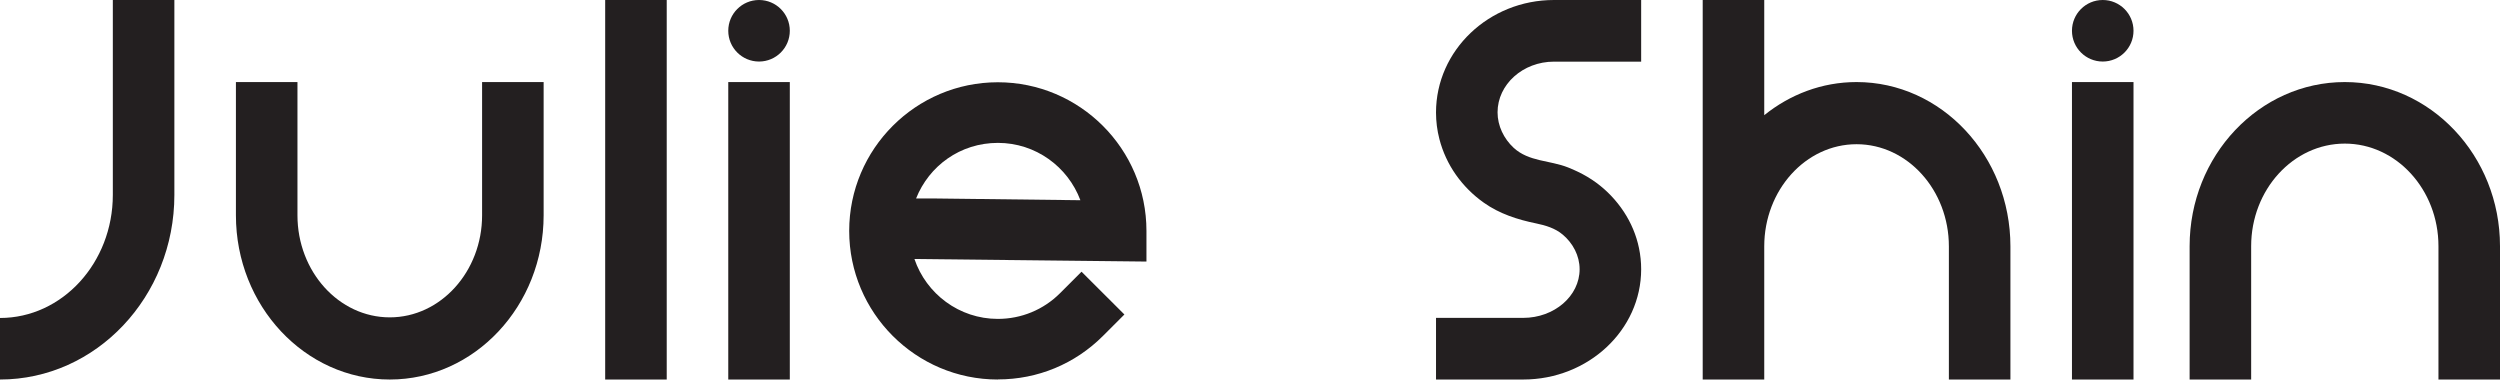 <?xml version="1.0" encoding="UTF-8"?>
<svg id="Layer_2" data-name="Layer 2" xmlns="http://www.w3.org/2000/svg" viewBox="0 0 243.73 37">
  <defs>
    <style>
      .cls-1 {
        fill: #231f20;
      }
    </style>
  </defs>
  <g id="Layer_1-2" data-name="Layer 1">
    <path class="cls-1" d="M38,37c-8.27,0-15-7.18-15-16.01V8h6v12.99c0,5.49,4.04,9.95,9,9.95s9-4.47,9-9.95V8h6v12.99c0,8.83-6.73,16.01-15,16.01Z"/>
    <path class="cls-1" d="M243.73,37h-6v-13c0-5.51-4.1-10-9.13-10s-9.13,4.49-9.13,10v13h-6v-13c0-8.82,6.79-16,15.13-16s15.13,7.18,15.13,16v13Z"/>
    <path class="cls-1" d="M148.5,37h-8.5v-6.01h8.5c3.03,0,5.5-2.13,5.5-4.74,0-1.32-.65-2.54-1.65-3.38-.73-.62-1.67-.9-2.59-1.09-1.81-.37-3.58-.94-5.1-2.02-1.05-.74-1.98-1.67-2.72-2.72s-1.29-2.24-1.61-3.48c-.22-.85-.33-1.72-.33-2.59C140,4.91,145.16,0,151.5,0h8.5V6.01h-8.5c-3.03,0-5.5,2.22-5.5,4.94,0,1.32,.61,2.57,1.57,3.46,1.48,1.36,3.52,1.21,5.29,1.91,.33,.13,.65,.27,.96,.42,.63,.3,1.24,.66,1.8,1.07,1.05,.77,1.96,1.73,2.68,2.82s1.23,2.3,1.49,3.57c.14,.67,.21,1.36,.21,2.05,0,5.93-5.16,10.75-11.5,10.75Z"/>
    <path class="cls-1" d="M0,37v-6c6.07,0,11-5.38,11-12V0h6V19c0,9.93-7.63,18-17,18Z"/>
    <rect class="cls-1" x="59" y="0" width="6" height="37"/>
    <path class="cls-1" d="M97.28,37c-7.99,0-14.49-6.5-14.49-14.49s6.5-14.49,14.49-14.49,14.49,6.5,14.49,14.49v2.99l-22.62-.25c1.15,3.39,4.36,5.84,8.13,5.84,2.29,0,4.45-.89,6.07-2.51l2.09-2.09,4.18,4.17-2.09,2.09c-2.74,2.74-6.37,4.24-10.24,4.24Zm-7.98-17.65h1.9l14.13,.17c-1.22-3.26-4.36-5.59-8.04-5.59s-6.72,2.25-7.98,5.42Z"/>
    <g>
      <rect class="cls-1" x="71" y="8" width="6" height="29"/>
      <circle class="cls-1" cx="74" cy="3" r="3"/>
    </g>
    <path class="cls-1" d="M181,8c-3.38,0-6.49,1.21-9,3.23V0h-6V37h6v-12.98c0-5.49,4.04-9.96,9-9.96s9,4.47,9,9.96v12.98h6v-12.98c0-8.83-6.73-16.02-15-16.02Z"/>
    <g>
      <rect class="cls-1" x="202" y="8" width="6" height="29"/>
      <circle class="cls-1" cx="205" cy="3" r="3"/>
    </g>
  </g>
</svg>